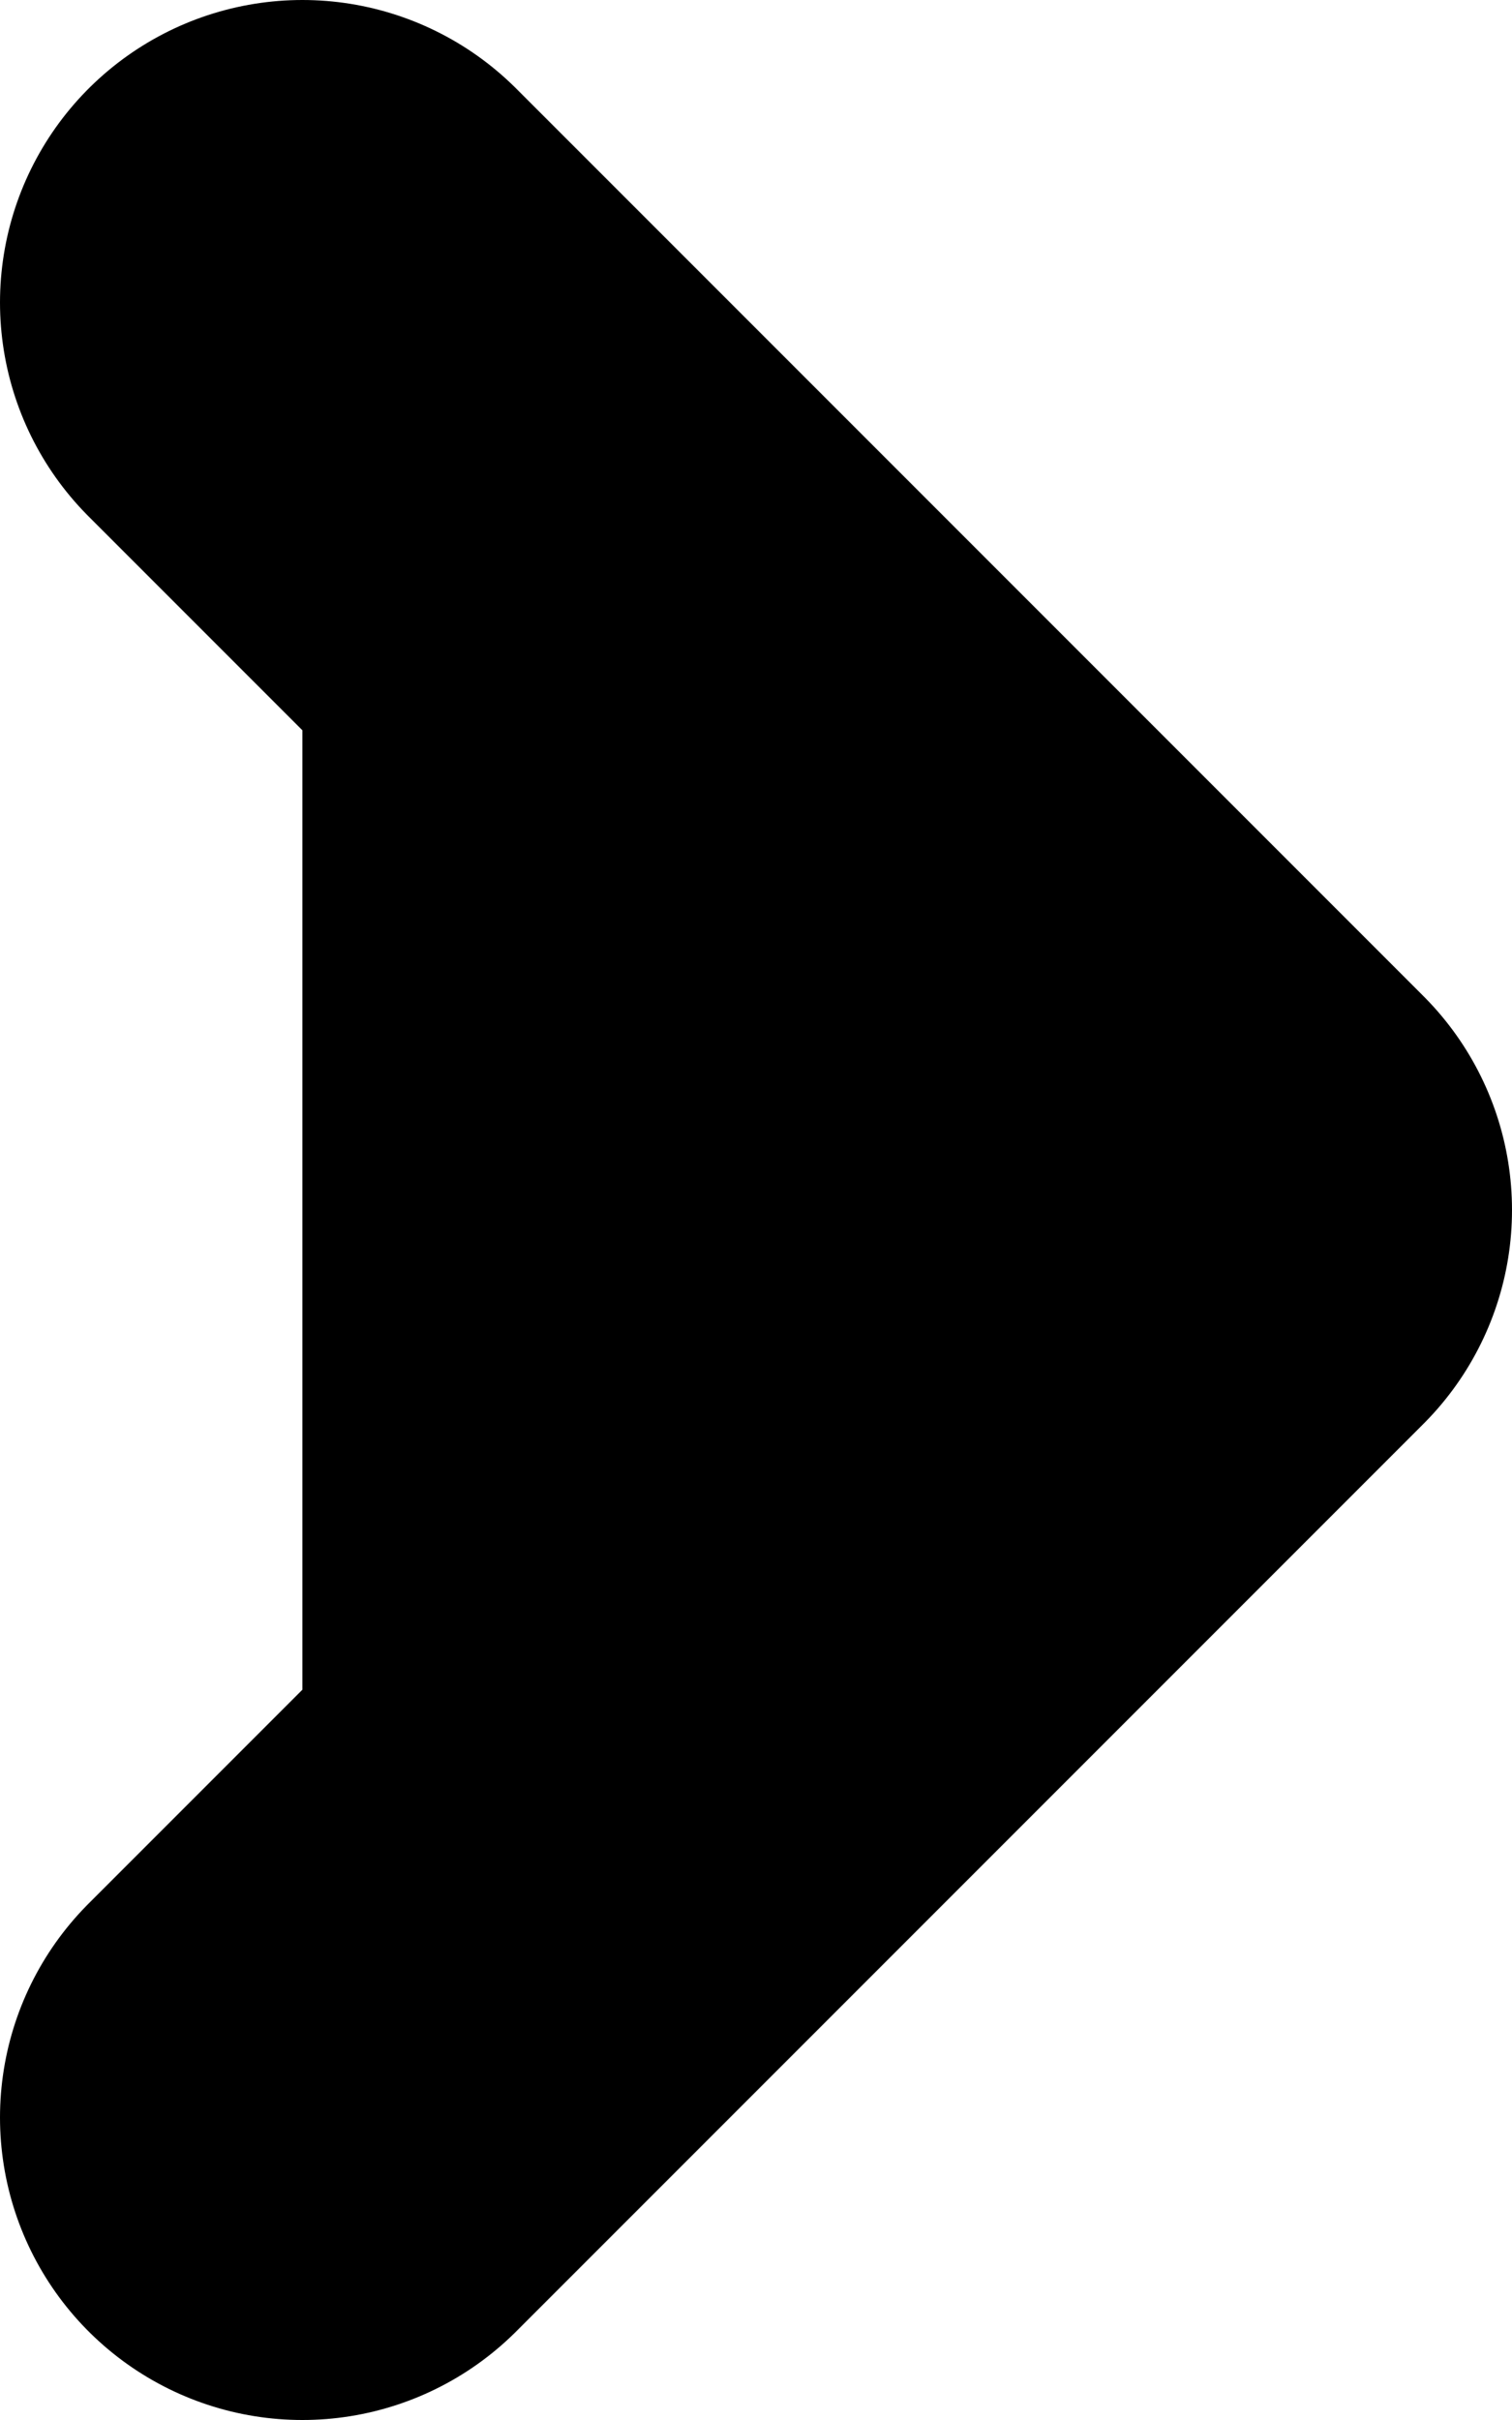 <svg width="5" height="8" viewBox="0 0 5 8" fill="currentColor" xmlns="http://www.w3.org/2000/svg">
<path d="M1 7L4 4L1 1" stroke="currentColor" stroke-width="2" stroke-linecap="round" stroke-linejoin="round"/>
</svg>
